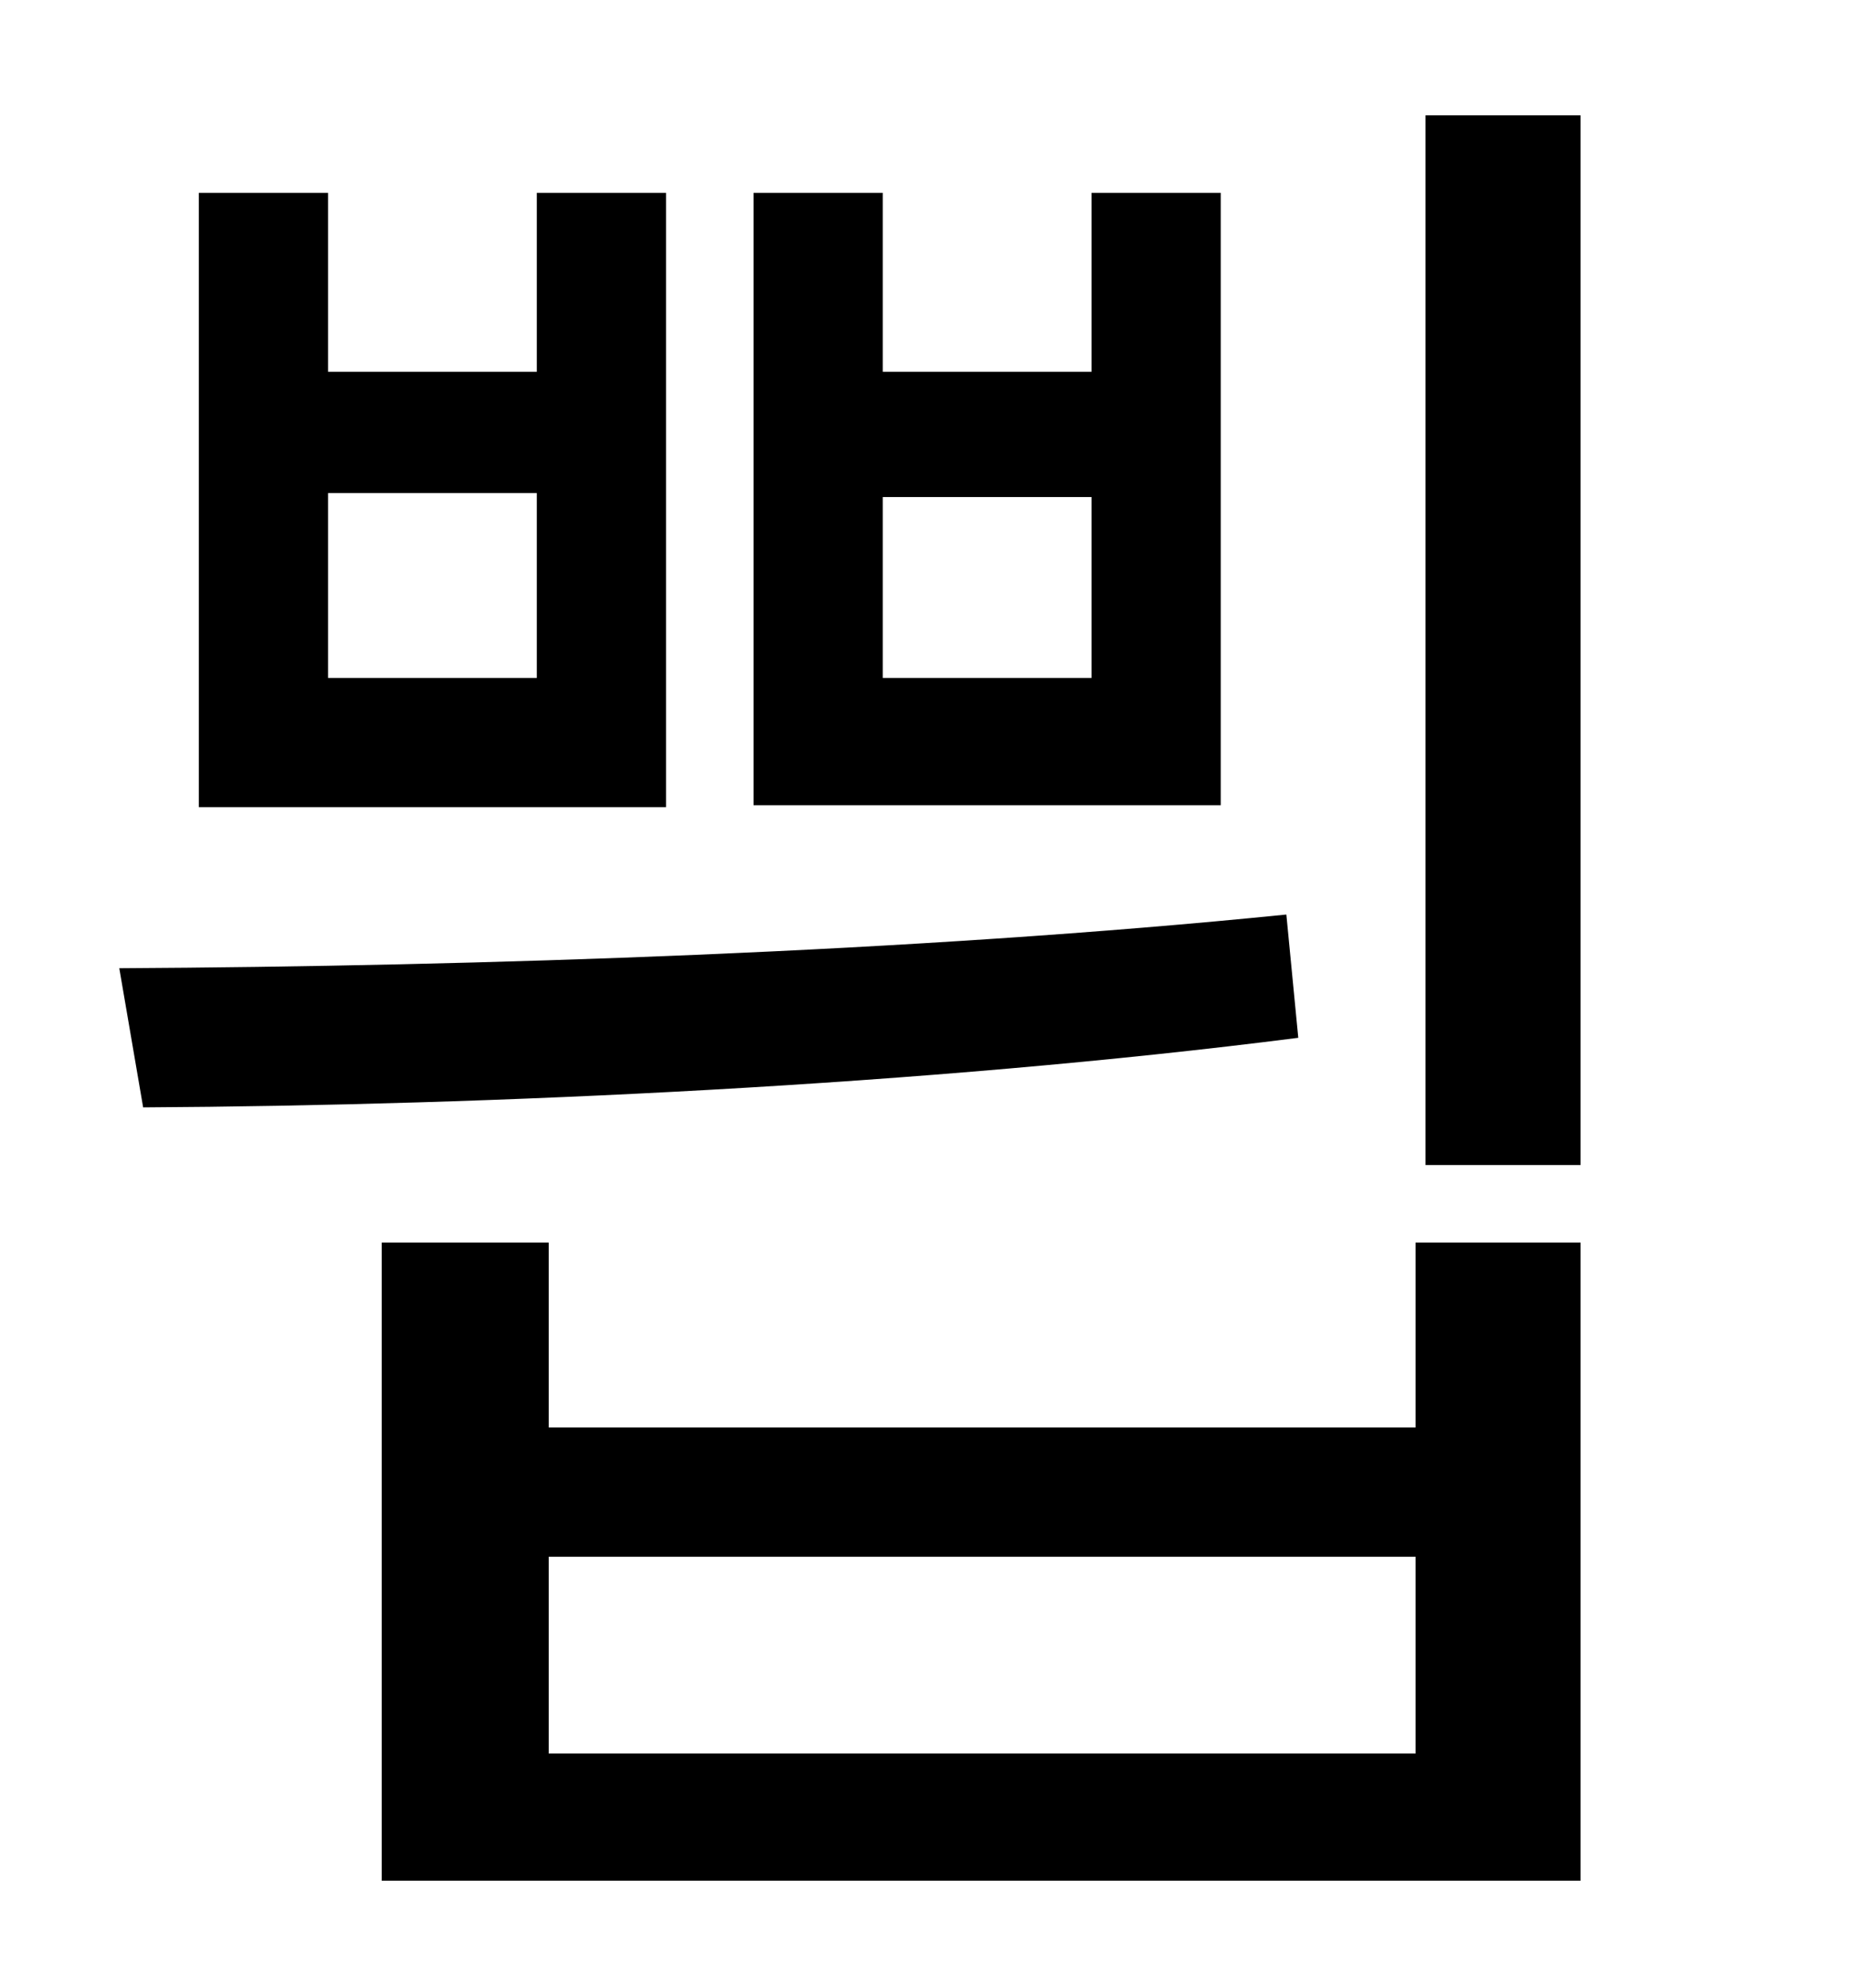 <?xml version="1.0" standalone="no"?>
<!DOCTYPE svg PUBLIC "-//W3C//DTD SVG 1.1//EN" "http://www.w3.org/Graphics/SVG/1.1/DTD/svg11.dtd" >
<svg xmlns="http://www.w3.org/2000/svg" xmlns:xlink="http://www.w3.org/1999/xlink" version="1.1" viewBox="-10 0 930 1000">
   <path fill="currentColor"
d="M707 58h78v528h-78v-528zM62 557l-12 -70c180 -1 399 -8 587 -27l6 62c-188 24 -406 34 -581 35zM90 97h65v90h105v-90h65v309h-235v-309zM155 248v93h105v-93h-105zM369 97h65v90h105v-90h65v308h-235v-308zM434 250v91h105v-91h-105zM182 625h84v93h436v-93h83v321
h-603v-321zM266 783v99h436v-99h-436z" />
</svg>

